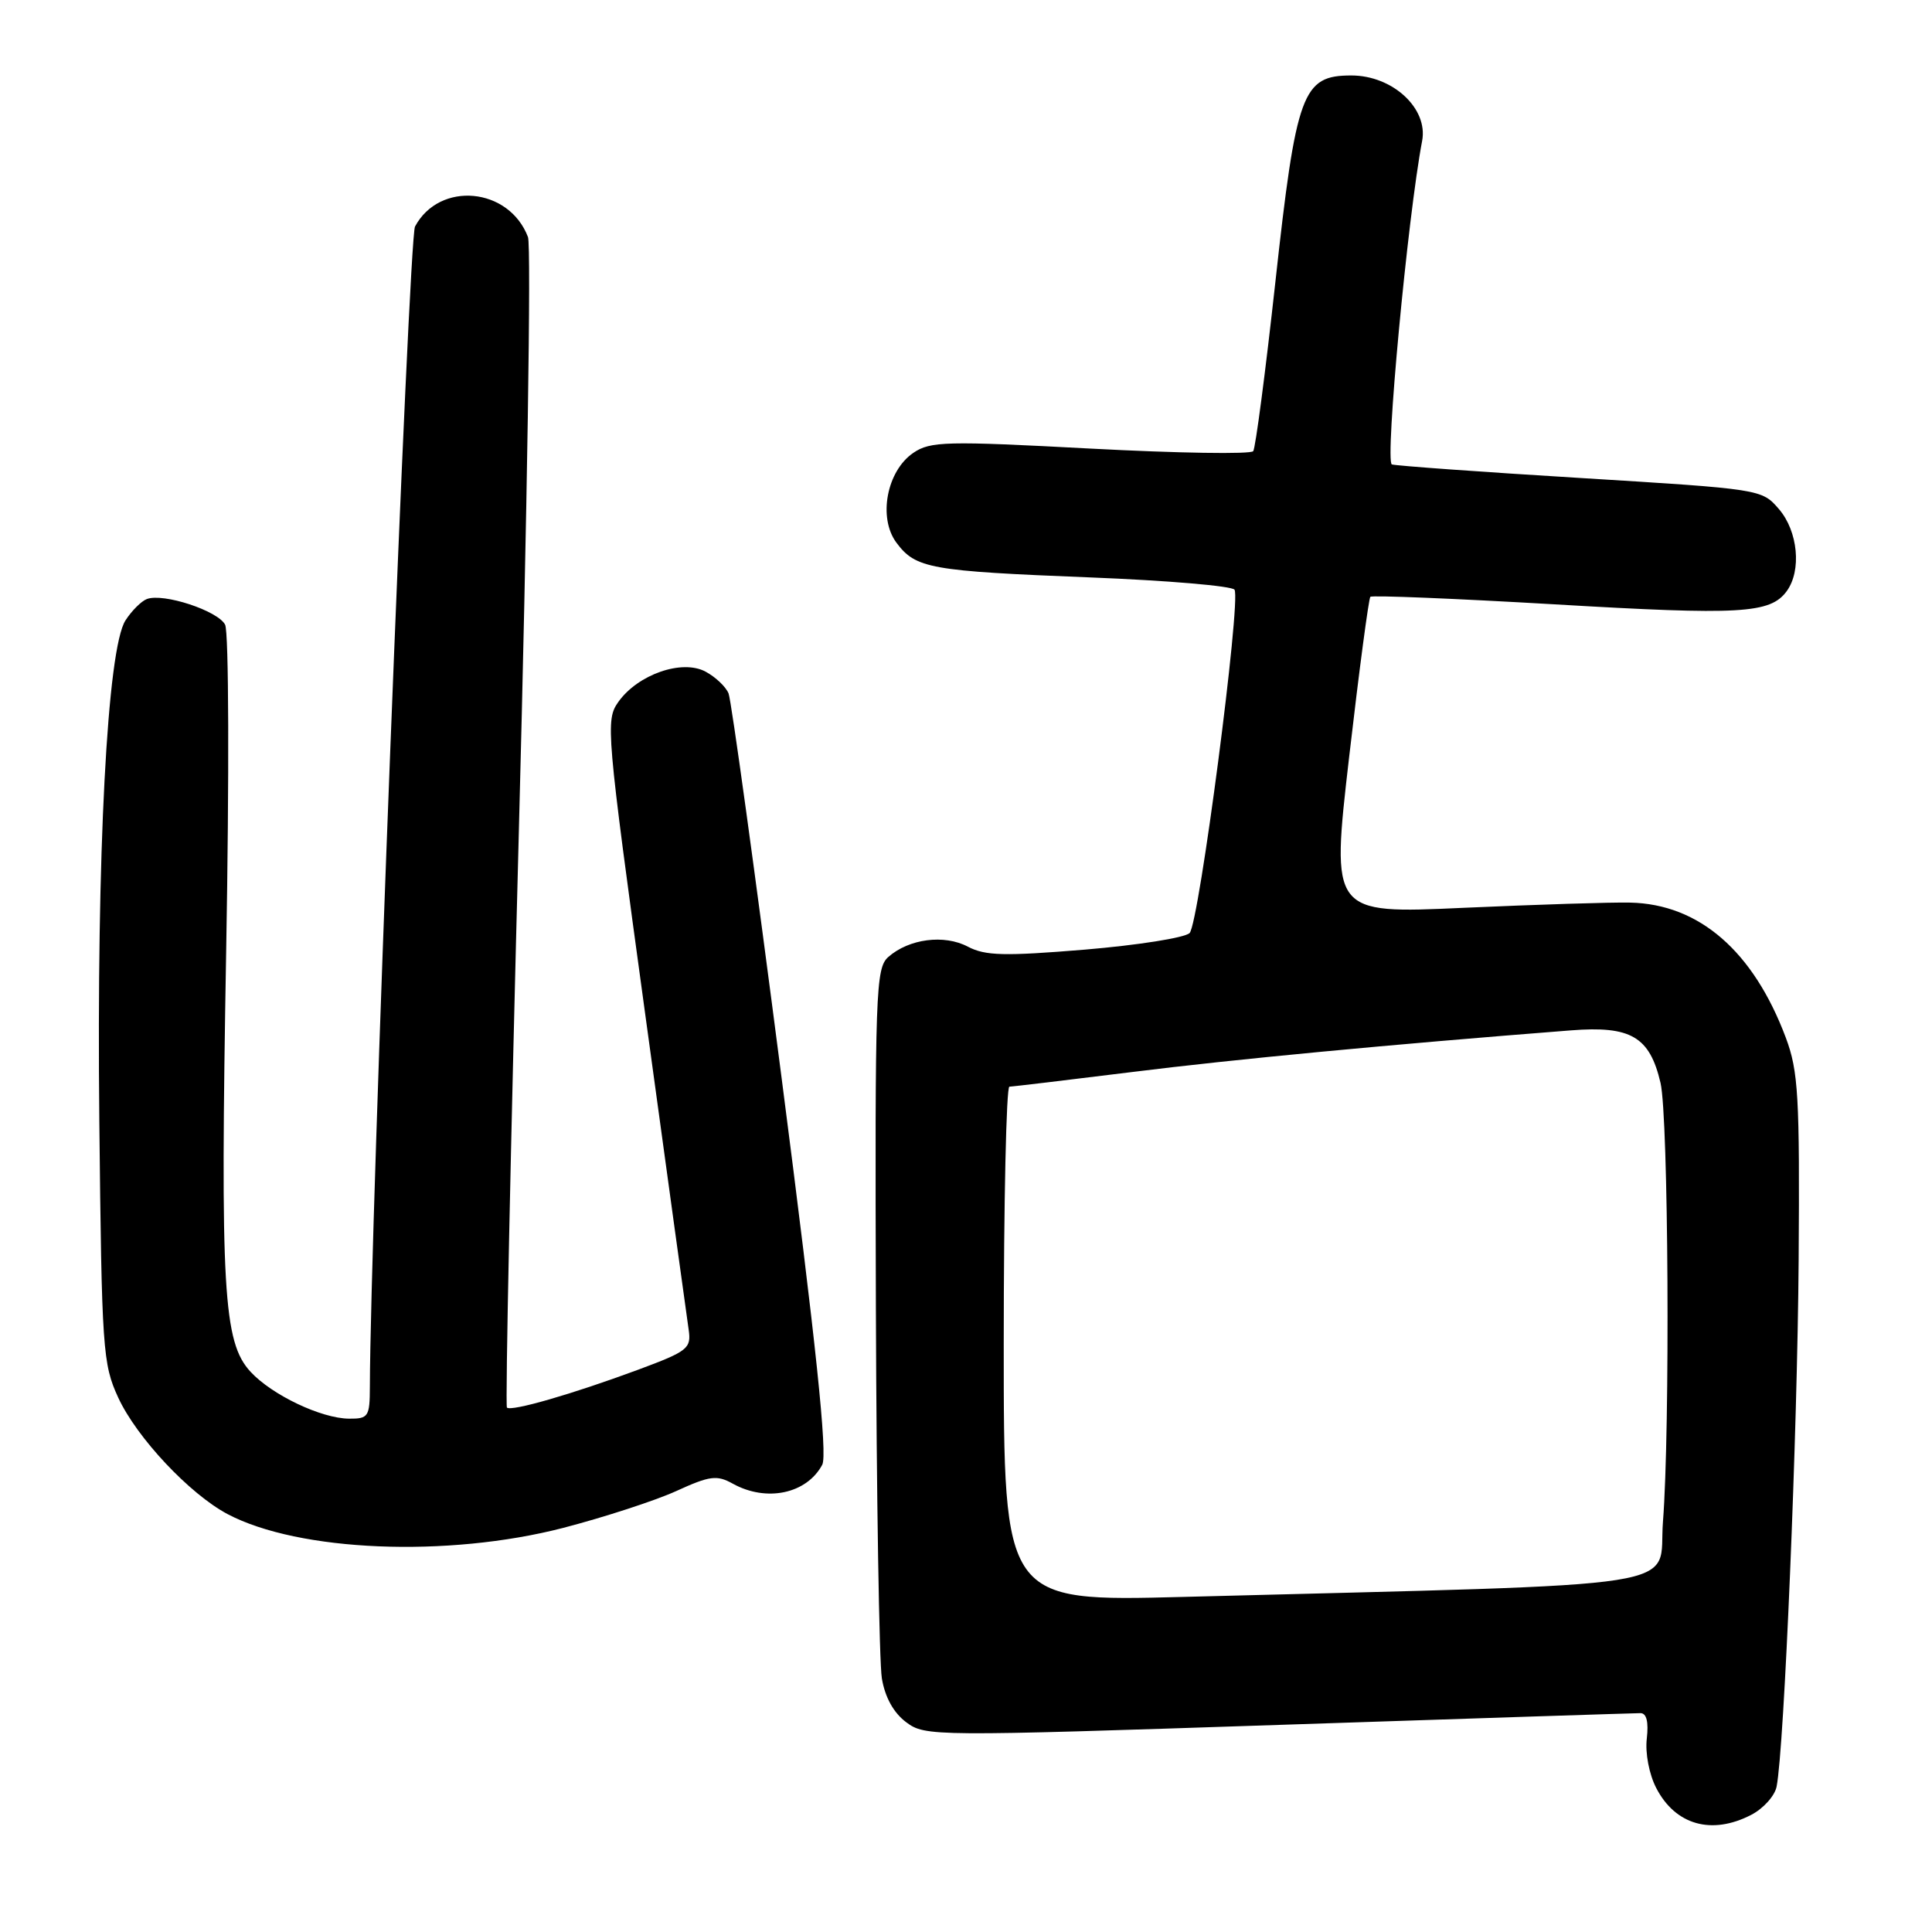 <?xml version="1.0" encoding="UTF-8" standalone="no"?>
<!DOCTYPE svg PUBLIC "-//W3C//DTD SVG 1.1//EN" "http://www.w3.org/Graphics/SVG/1.1/DTD/svg11.dtd" >
<svg xmlns="http://www.w3.org/2000/svg" xmlns:xlink="http://www.w3.org/1999/xlink" version="1.1" viewBox="0 0 256 256">
 <g >
 <path fill="currentColor"
d=" M 232.04 240.48 C 233.65 239.65 235.17 237.96 235.41 236.73 C 236.42 231.65 238.17 189.80 238.33 167.00 C 238.48 145.23 238.29 141.94 236.63 137.50 C 232.33 126.03 225.14 119.79 216.00 119.60 C 213.53 119.54 203.60 119.86 193.94 120.29 C 176.37 121.09 176.37 121.09 178.77 100.29 C 180.09 88.86 181.36 79.31 181.58 79.08 C 181.81 78.86 192.81 79.31 206.03 80.08 C 230.63 81.53 234.57 81.31 236.75 78.33 C 238.74 75.60 238.25 70.40 235.72 67.46 C 233.45 64.82 233.37 64.81 209.47 63.34 C 196.29 62.54 185.02 61.72 184.43 61.54 C 183.48 61.24 186.53 28.70 188.44 18.67 C 189.26 14.37 184.53 10.00 179.06 10.00 C 172.56 10.00 171.76 12.19 168.98 37.49 C 167.68 49.32 166.36 59.36 166.06 59.78 C 165.75 60.21 156.05 60.05 144.50 59.44 C 125.36 58.42 123.28 58.47 121.03 60.00 C 117.49 62.40 116.32 68.62 118.79 71.92 C 121.34 75.33 123.23 75.67 144.42 76.51 C 154.66 76.91 163.28 77.65 163.58 78.14 C 164.47 79.58 158.88 122.39 157.63 123.63 C 157.01 124.26 150.76 125.24 143.75 125.83 C 133.07 126.71 130.56 126.65 128.25 125.44 C 125.11 123.78 120.45 124.39 117.71 126.80 C 116.03 128.28 115.93 131.28 116.06 173.44 C 116.14 198.22 116.50 220.25 116.85 222.39 C 117.27 224.91 118.41 226.96 120.07 228.20 C 122.59 230.09 123.57 230.09 169.39 228.56 C 195.10 227.70 216.69 227.00 217.37 227.00 C 218.18 227.00 218.46 228.16 218.21 230.37 C 217.98 232.28 218.52 235.11 219.46 236.92 C 221.99 241.82 226.80 243.19 232.04 240.48 Z  M 74.64 202.45 C 80.06 201.04 86.79 198.85 89.59 197.58 C 94.05 195.54 94.98 195.42 97.09 196.59 C 101.56 199.07 106.89 197.94 108.95 194.09 C 109.67 192.75 108.15 178.25 103.57 142.86 C 100.06 115.71 96.90 92.78 96.54 91.89 C 96.19 91.01 94.81 89.70 93.48 88.99 C 90.37 87.33 84.53 89.36 81.94 93.00 C 80.22 95.42 80.33 96.71 85.51 134.50 C 88.45 155.95 91.03 174.71 91.25 176.18 C 91.61 178.68 91.16 179.04 84.57 181.49 C 75.86 184.72 67.73 187.07 67.17 186.51 C 66.94 186.28 67.66 151.76 68.76 109.79 C 69.86 67.83 70.40 32.56 69.96 31.41 C 67.45 24.81 58.24 23.95 54.99 30.02 C 54.16 31.58 49.06 162.57 49.01 183.75 C 49.00 187.72 48.82 188.00 46.25 187.98 C 42.56 187.95 36.03 184.84 33.19 181.76 C 29.58 177.83 29.18 170.96 29.97 126.00 C 30.38 102.83 30.32 83.74 29.83 82.78 C 28.89 80.93 21.63 78.54 19.45 79.38 C 18.72 79.66 17.45 80.93 16.63 82.20 C 14.21 85.93 12.79 113.04 13.16 148.50 C 13.48 178.84 13.61 180.74 15.67 185.20 C 18.12 190.50 25.12 197.95 30.14 200.62 C 39.58 205.61 59.28 206.42 74.64 202.45 Z  M 133.00 178.11 C 133.00 159.35 133.34 143.99 133.75 143.99 C 134.16 143.98 141.47 143.11 150.00 142.05 C 163.41 140.37 184.17 138.40 208.14 136.53 C 216.11 135.90 218.60 137.37 220.03 143.50 C 221.08 148.05 221.31 189.33 220.35 201.64 C 219.65 210.75 225.79 209.79 156.75 211.60 C 133.00 212.22 133.00 212.22 133.00 178.11 Z "/>
</g>
</svg>
